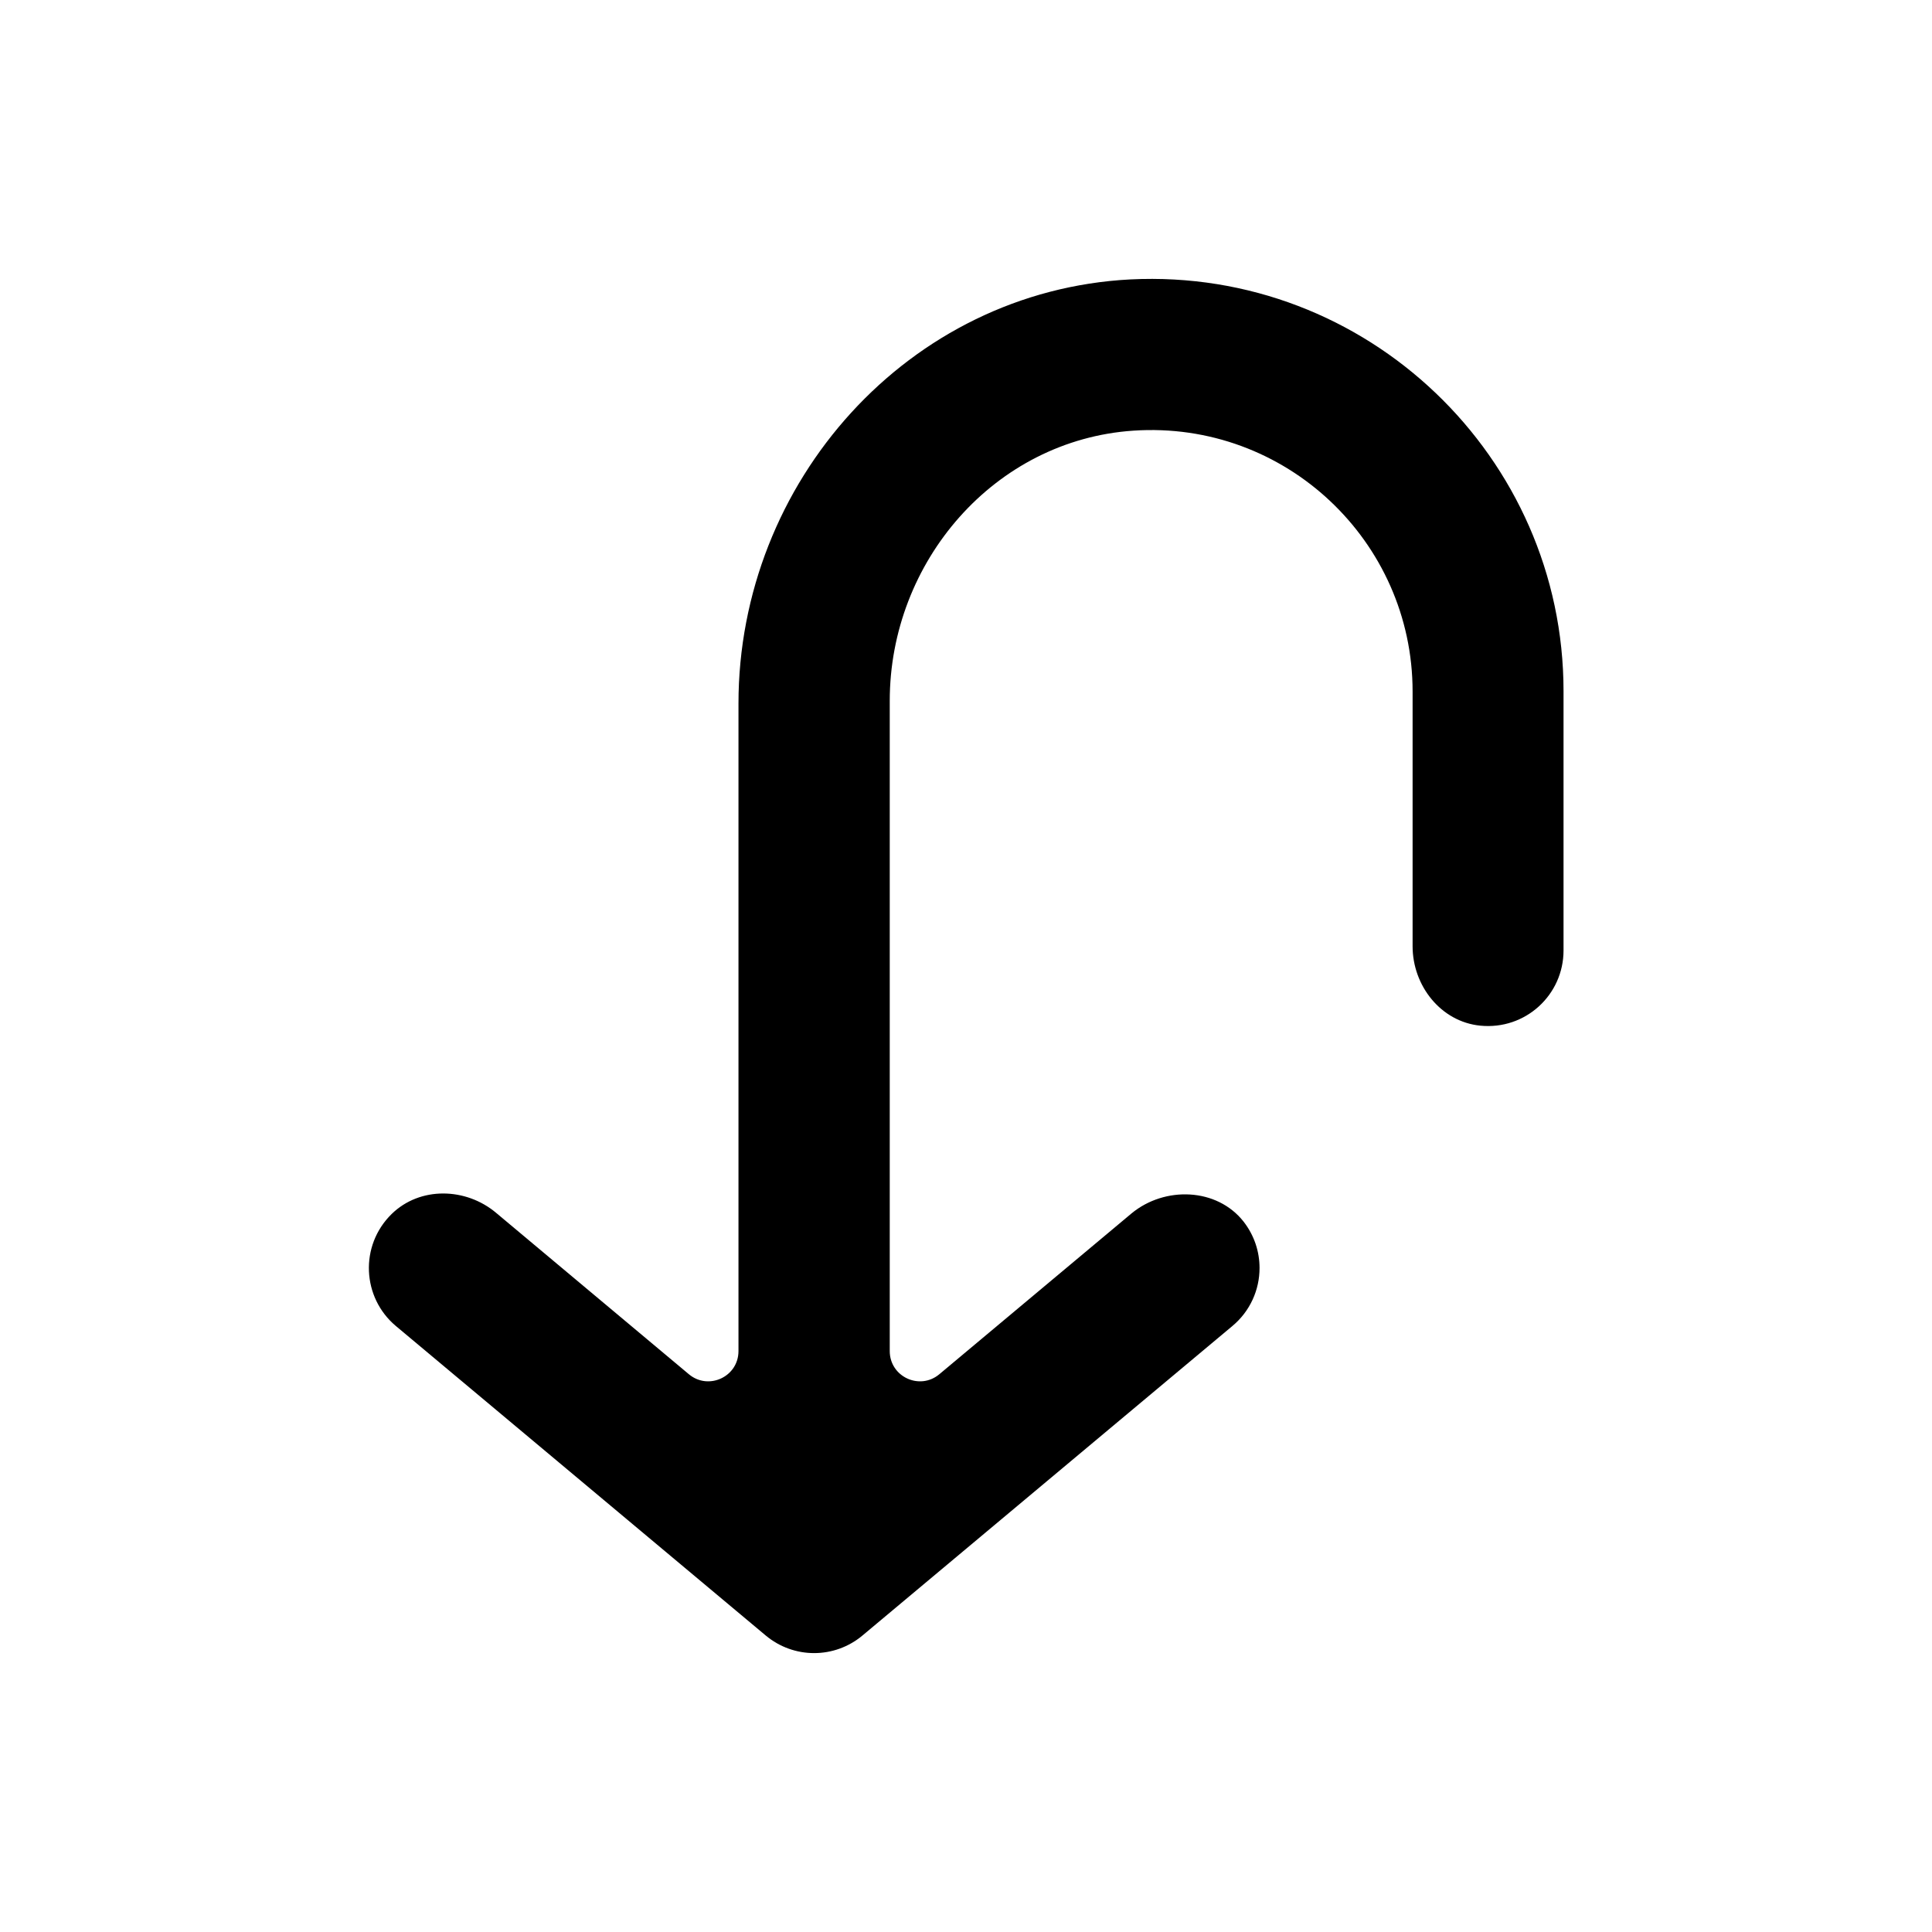 <svg width="64" height="64" viewBox="0 0 64 64" fill="none" xmlns="http://www.w3.org/2000/svg">
<path d="M24.463 23.306V44.756C24.463 45.606 23.474 46.066 22.823 45.526L16.433 40.176C15.434 39.336 13.914 39.296 12.973 40.216C11.903 41.266 11.993 42.986 13.114 43.926L25.363 54.176C26.294 54.956 27.643 54.956 28.573 54.176L40.824 43.926C41.413 43.436 41.724 42.726 41.724 42.006C41.724 41.466 41.553 40.926 41.194 40.466C40.313 39.346 38.584 39.286 37.483 40.196L31.113 45.526C30.463 46.066 29.474 45.606 29.474 44.756V23.216C29.474 18.606 32.944 14.576 37.544 14.266C42.584 13.926 46.794 17.936 46.794 22.906V31.346C46.794 32.656 47.733 33.846 49.033 33.976C50.533 34.126 51.794 32.956 51.794 31.486V22.896C51.794 15.136 45.283 8.866 37.444 9.256C30.093 9.636 24.463 15.966 24.463 23.306Z" fill="black"/>
</svg>
